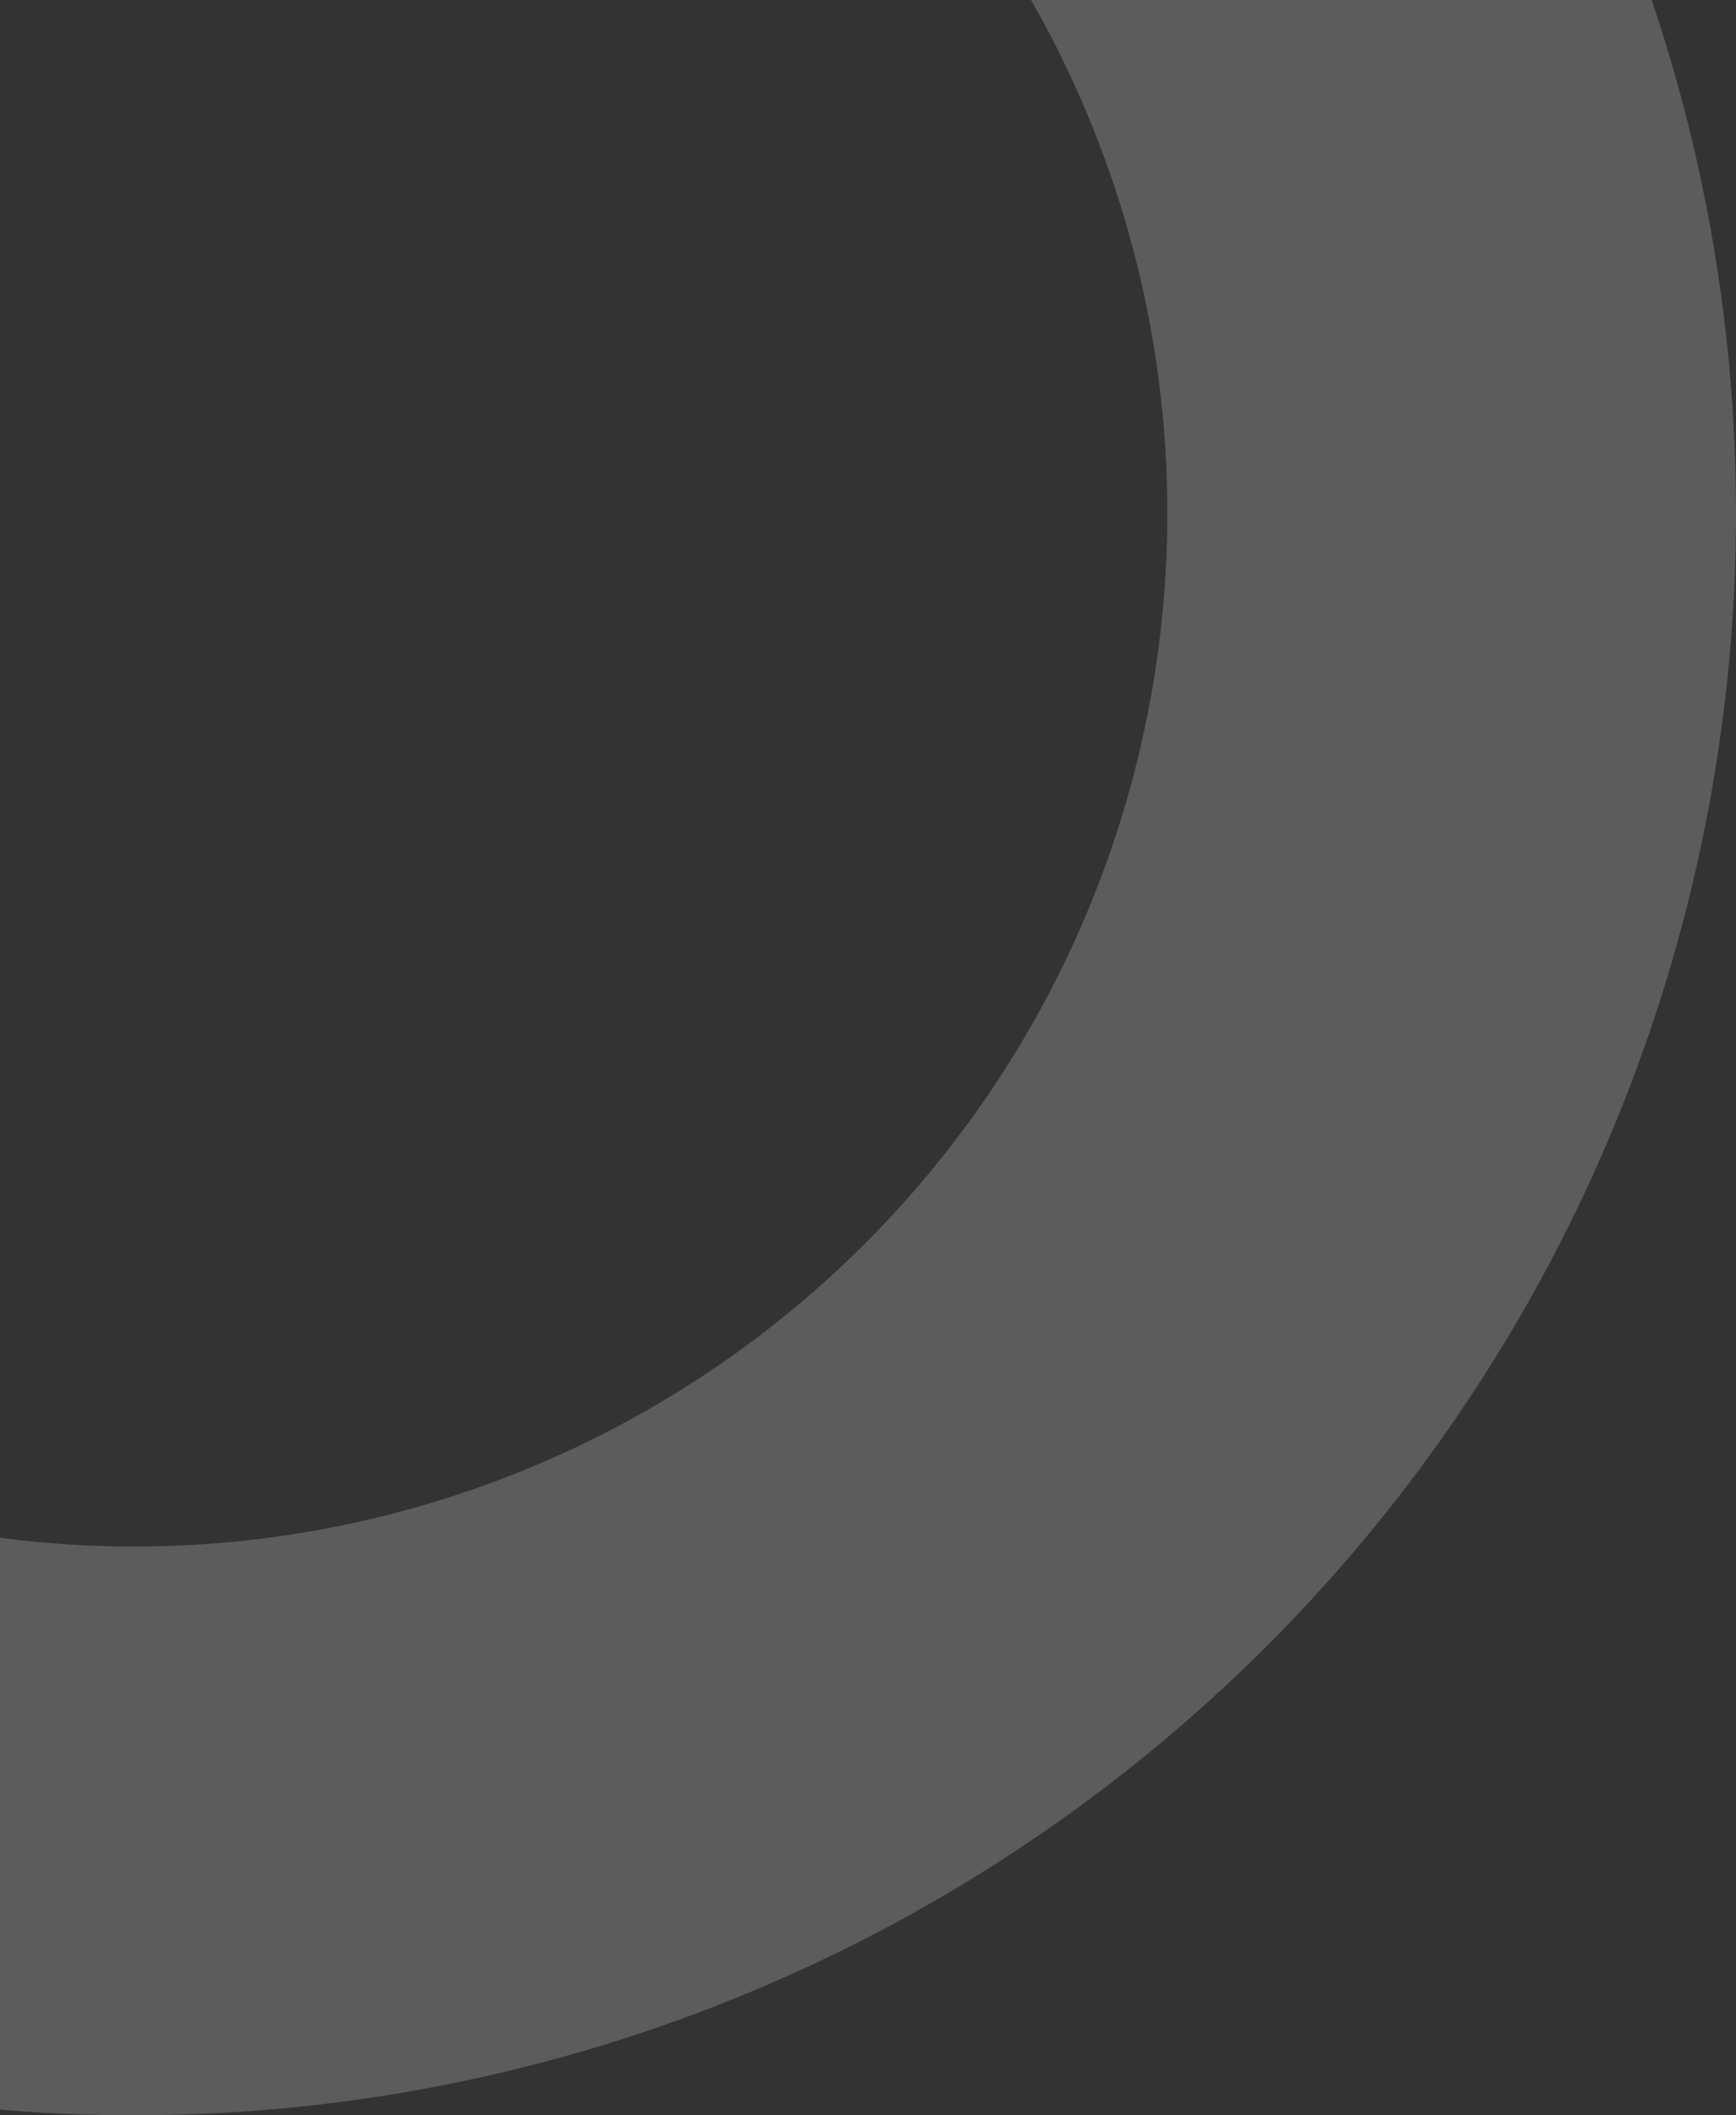 <svg width="110" height="134" viewBox="0 0 110 134" fill="none" xmlns="http://www.w3.org/2000/svg">
<rect x="0" y="0" width="110" height="134" fill="#333333" stroke="none"/>
<path opacity="0.2" d="M-40.266 121.517C-28.576 127.921 -15.74 131.96 -2.489 133.403C10.762 134.846 24.167 133.665 36.962 129.928C49.756 126.19 61.689 119.969 72.079 111.62C82.469 103.27 91.113 92.956 97.517 81.266C103.921 69.576 107.96 56.74 109.403 43.489C110.846 30.238 109.665 16.833 105.928 4.038C102.19 -8.756 95.969 -20.689 87.62 -31.079C79.27 -41.469 68.956 -50.113 57.266 -56.517L39.955 -24.917C47.495 -20.786 54.147 -15.211 59.533 -8.509C64.918 -1.807 68.931 5.889 71.342 14.142C73.752 22.394 74.514 31.041 73.584 39.588C72.653 48.135 70.048 56.415 65.917 63.955C61.786 71.495 56.211 78.147 49.509 83.533C42.807 88.918 35.111 92.931 26.858 95.342C18.606 97.752 9.959 98.514 1.412 97.584C-7.135 96.653 -15.415 94.048 -22.955 89.917L-40.266 121.517Z" fill="white"/>
</svg>
